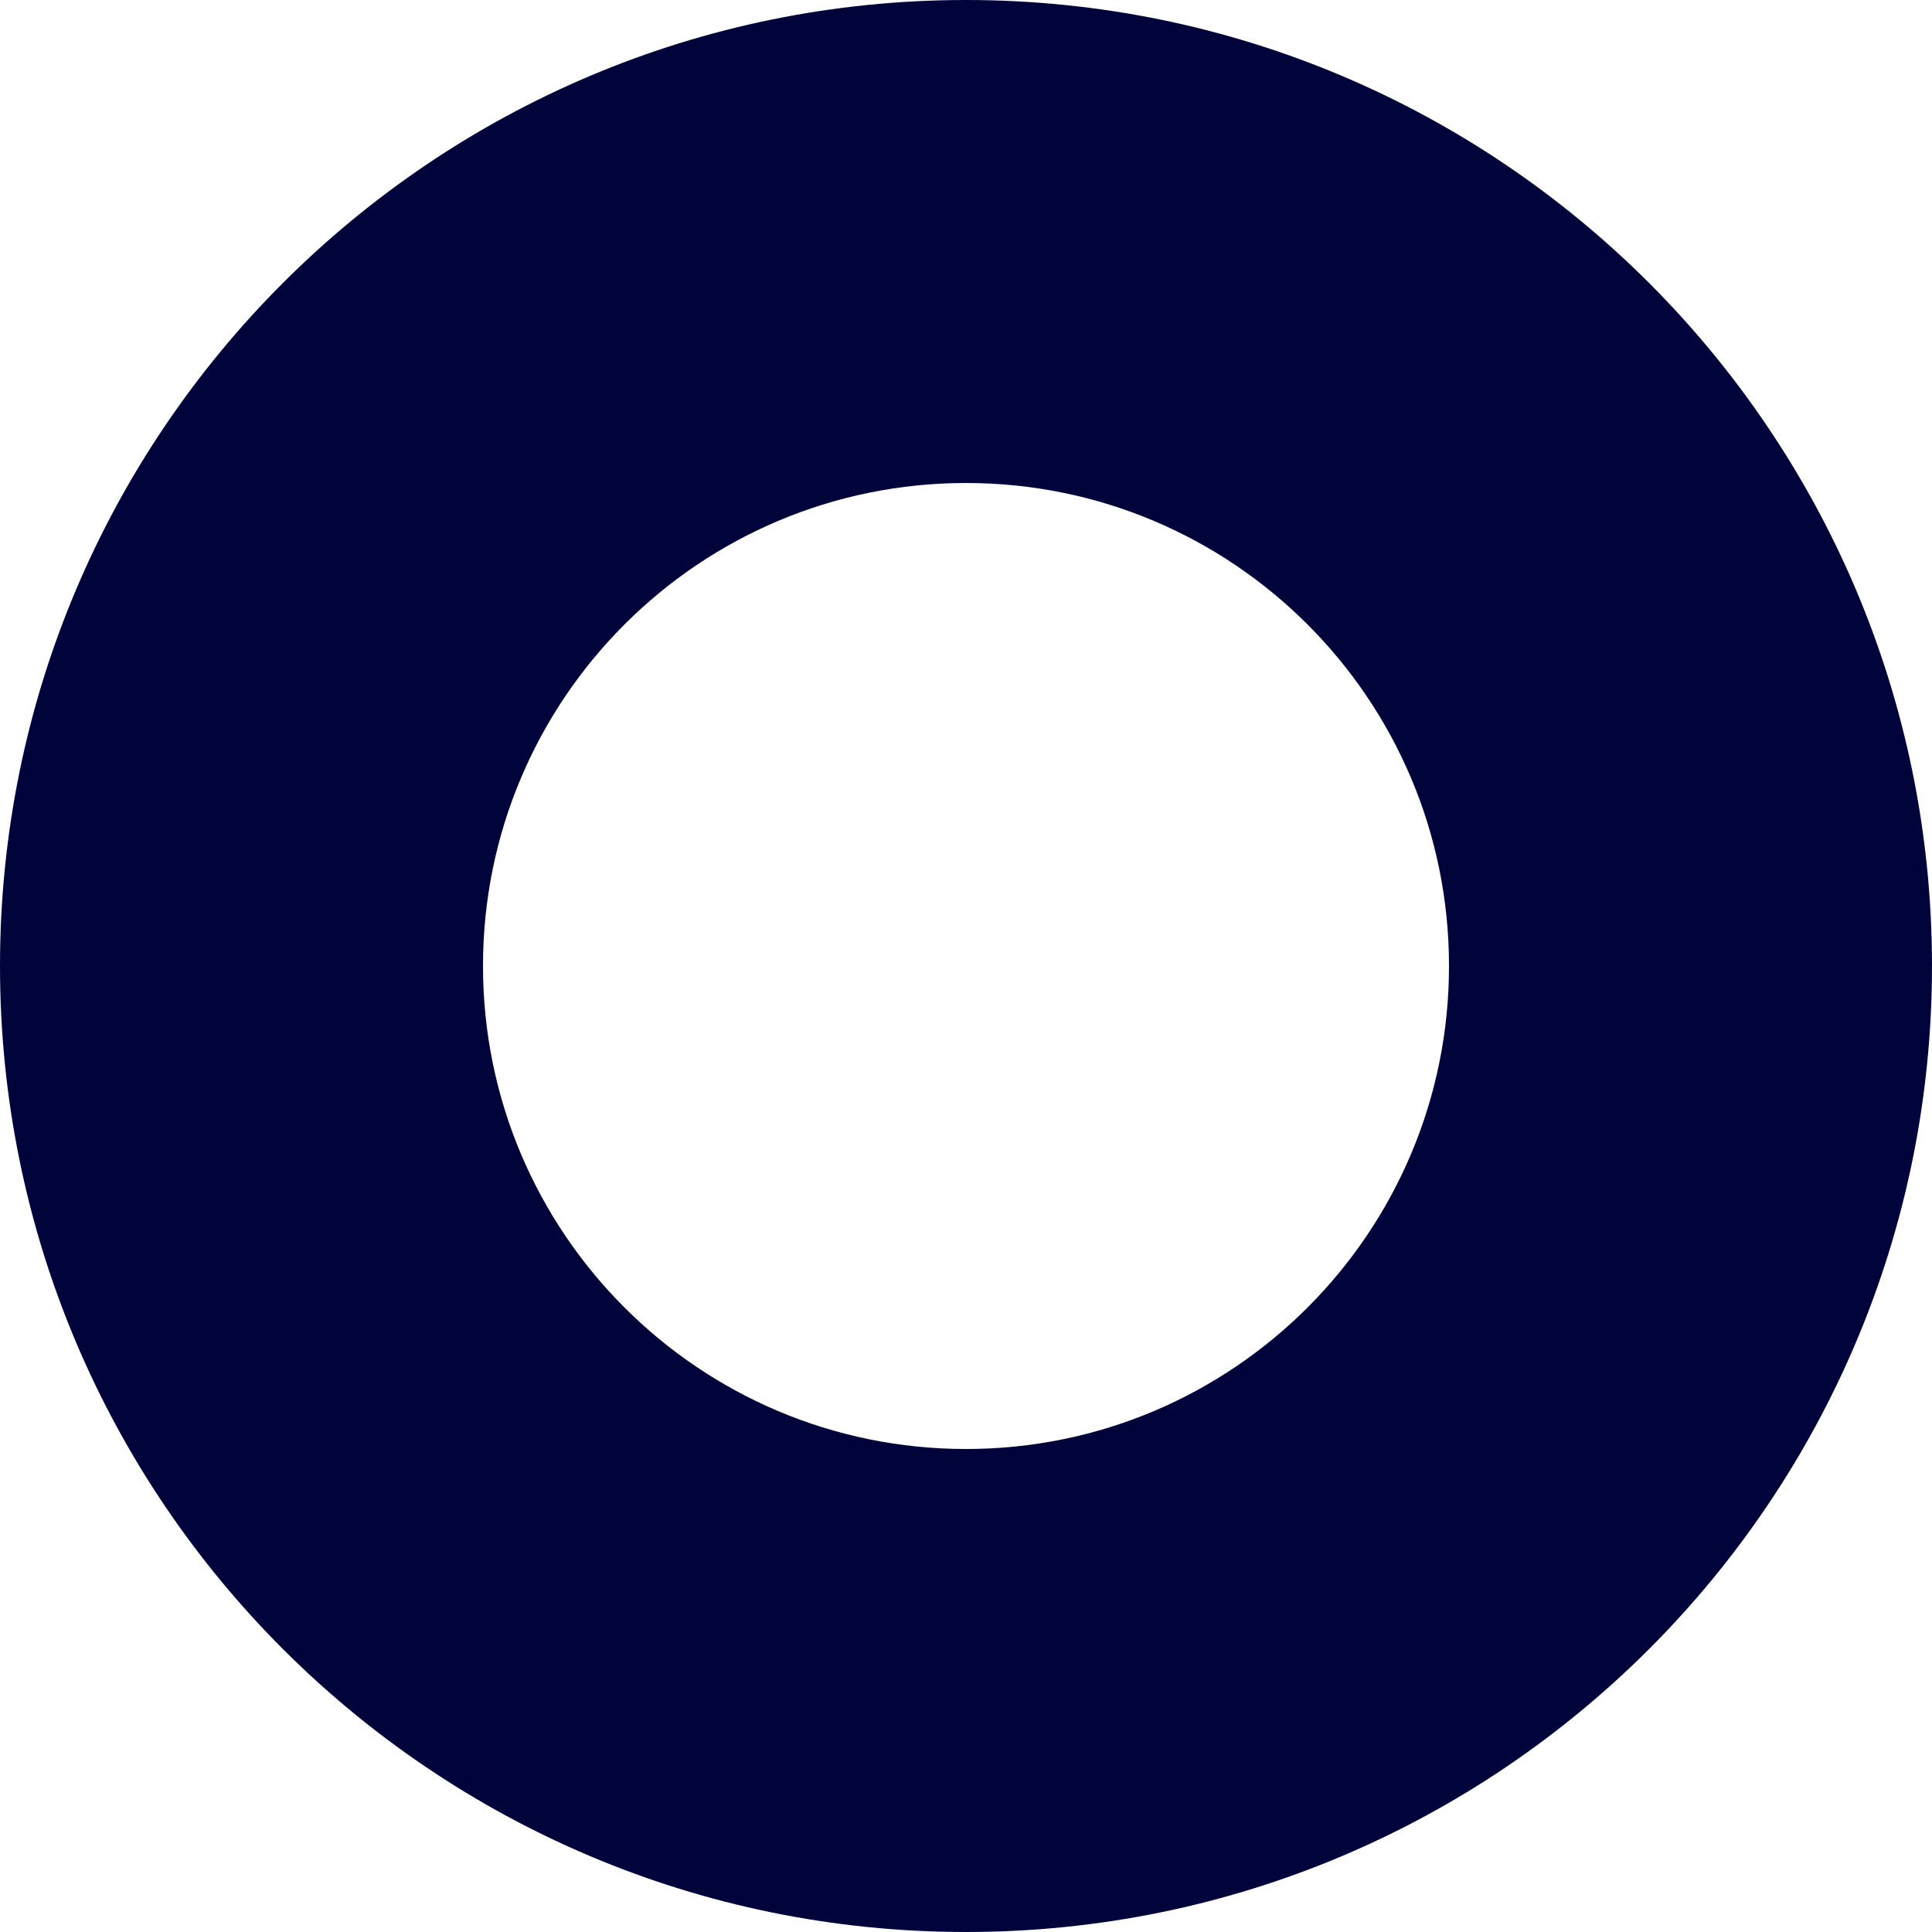 <svg xmlns="http://www.w3.org/2000/svg" width="60" height="60" fill="none" viewBox="0 0 60 60">
  <path fill="#00043A" d="M30 0C13.432 0 0 13.432 0 30c0 16.569 13.432 30 30 30 16.568 0 30-13.431 30-30C60 13.432 46.568 0 30 0Zm0 45c-8.283 0-15-6.716-15-15 0-8.284 6.717-15 15-15 8.285 0 15 6.716 15 15 0 8.284-6.715 15-15 15Z"/>
</svg>
